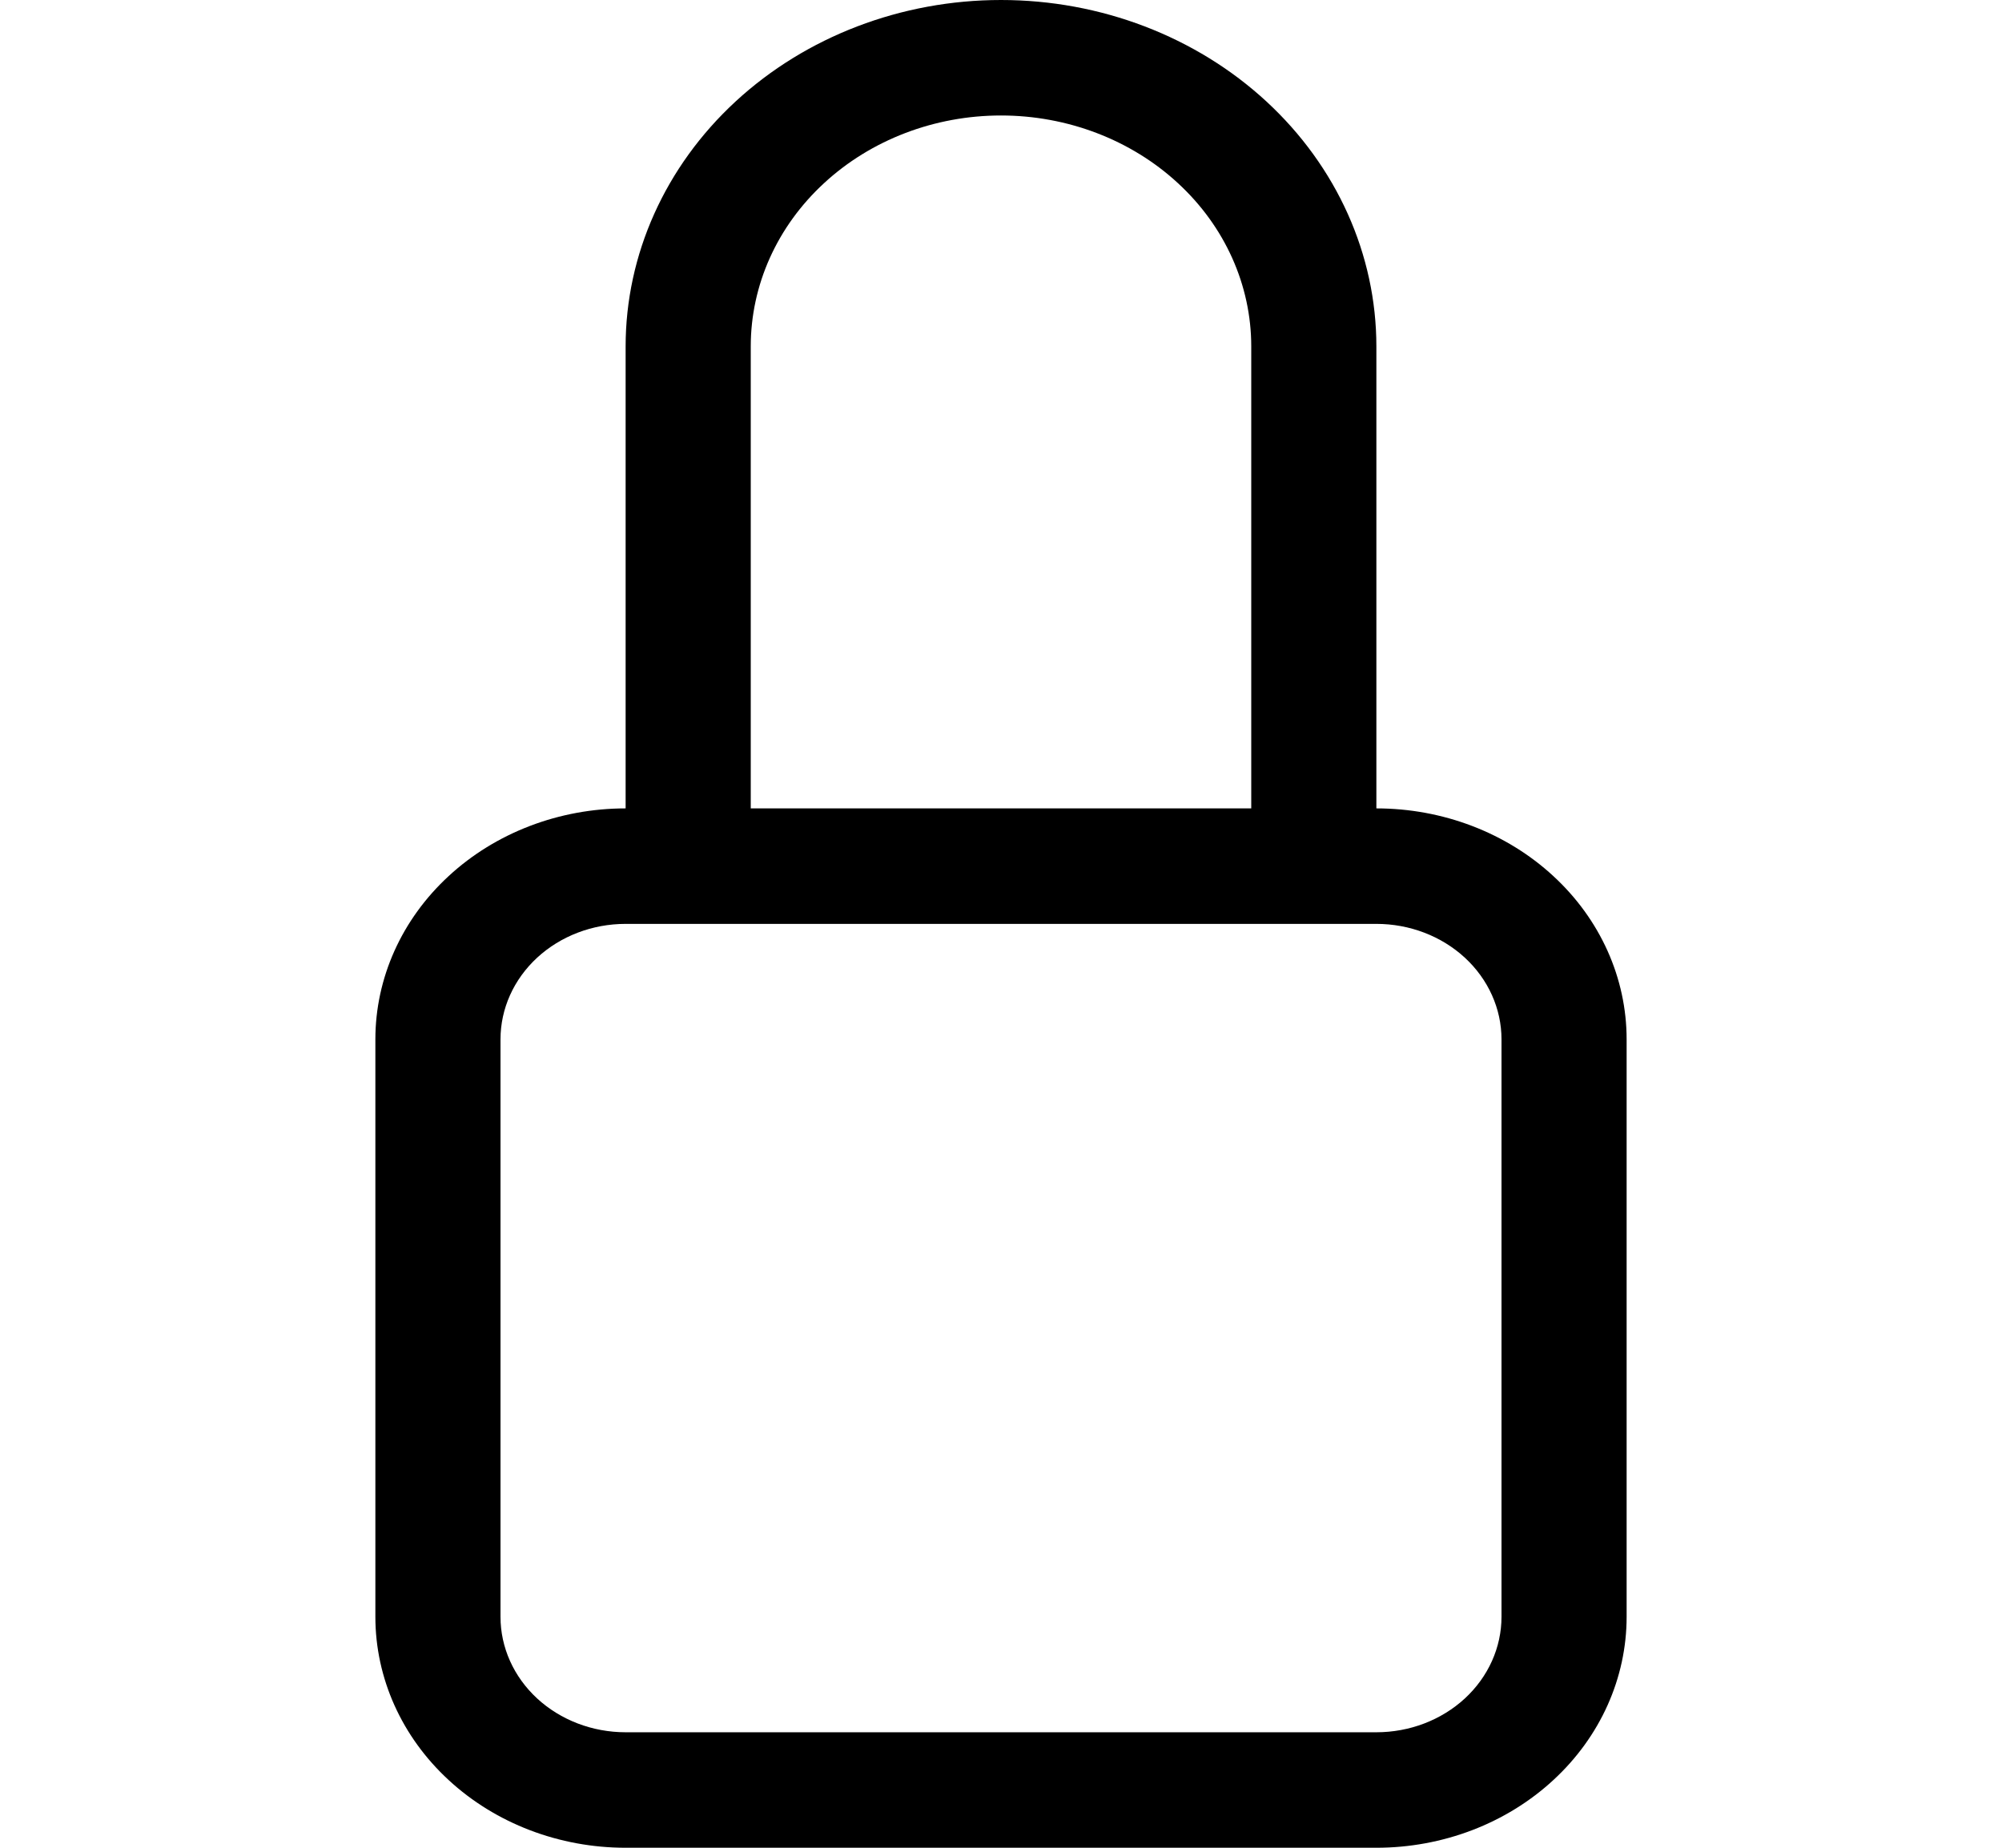 <svg width="26" height="24" viewBox="0 0 26 24" fill="none" xmlns="http://www.w3.org/2000/svg">
<path d="M13 1.5C13.862 1.5 14.689 1.816 15.298 2.379C15.908 2.941 16.25 3.704 16.25 4.5V10.5H9.75V4.5C9.75 3.704 10.092 2.941 10.702 2.379C11.311 1.816 12.138 1.5 13 1.5V1.5ZM17.875 10.5V4.5C17.875 3.307 17.361 2.162 16.447 1.318C15.533 0.474 14.293 0 13 0C11.707 0 10.467 0.474 9.553 1.318C8.639 2.162 8.125 3.307 8.125 4.5V10.5C7.263 10.5 6.436 10.816 5.827 11.379C5.217 11.941 4.875 12.704 4.875 13.5V21C4.875 21.796 5.217 22.559 5.827 23.121C6.436 23.684 7.263 24 8.125 24H17.875C18.737 24 19.564 23.684 20.173 23.121C20.783 22.559 21.125 21.796 21.125 21V13.5C21.125 12.704 20.783 11.941 20.173 11.379C19.564 10.816 18.737 10.5 17.875 10.5V10.5ZM8.125 12H17.875C18.306 12 18.719 12.158 19.024 12.439C19.329 12.721 19.5 13.102 19.5 13.5V21C19.5 21.398 19.329 21.779 19.024 22.061C18.719 22.342 18.306 22.5 17.875 22.5H8.125C7.694 22.5 7.281 22.342 6.976 22.061C6.671 21.779 6.5 21.398 6.5 21V13.5C6.5 13.102 6.671 12.721 6.976 12.439C7.281 12.158 7.694 12 8.125 12Z" fill="black"/>
</svg>
